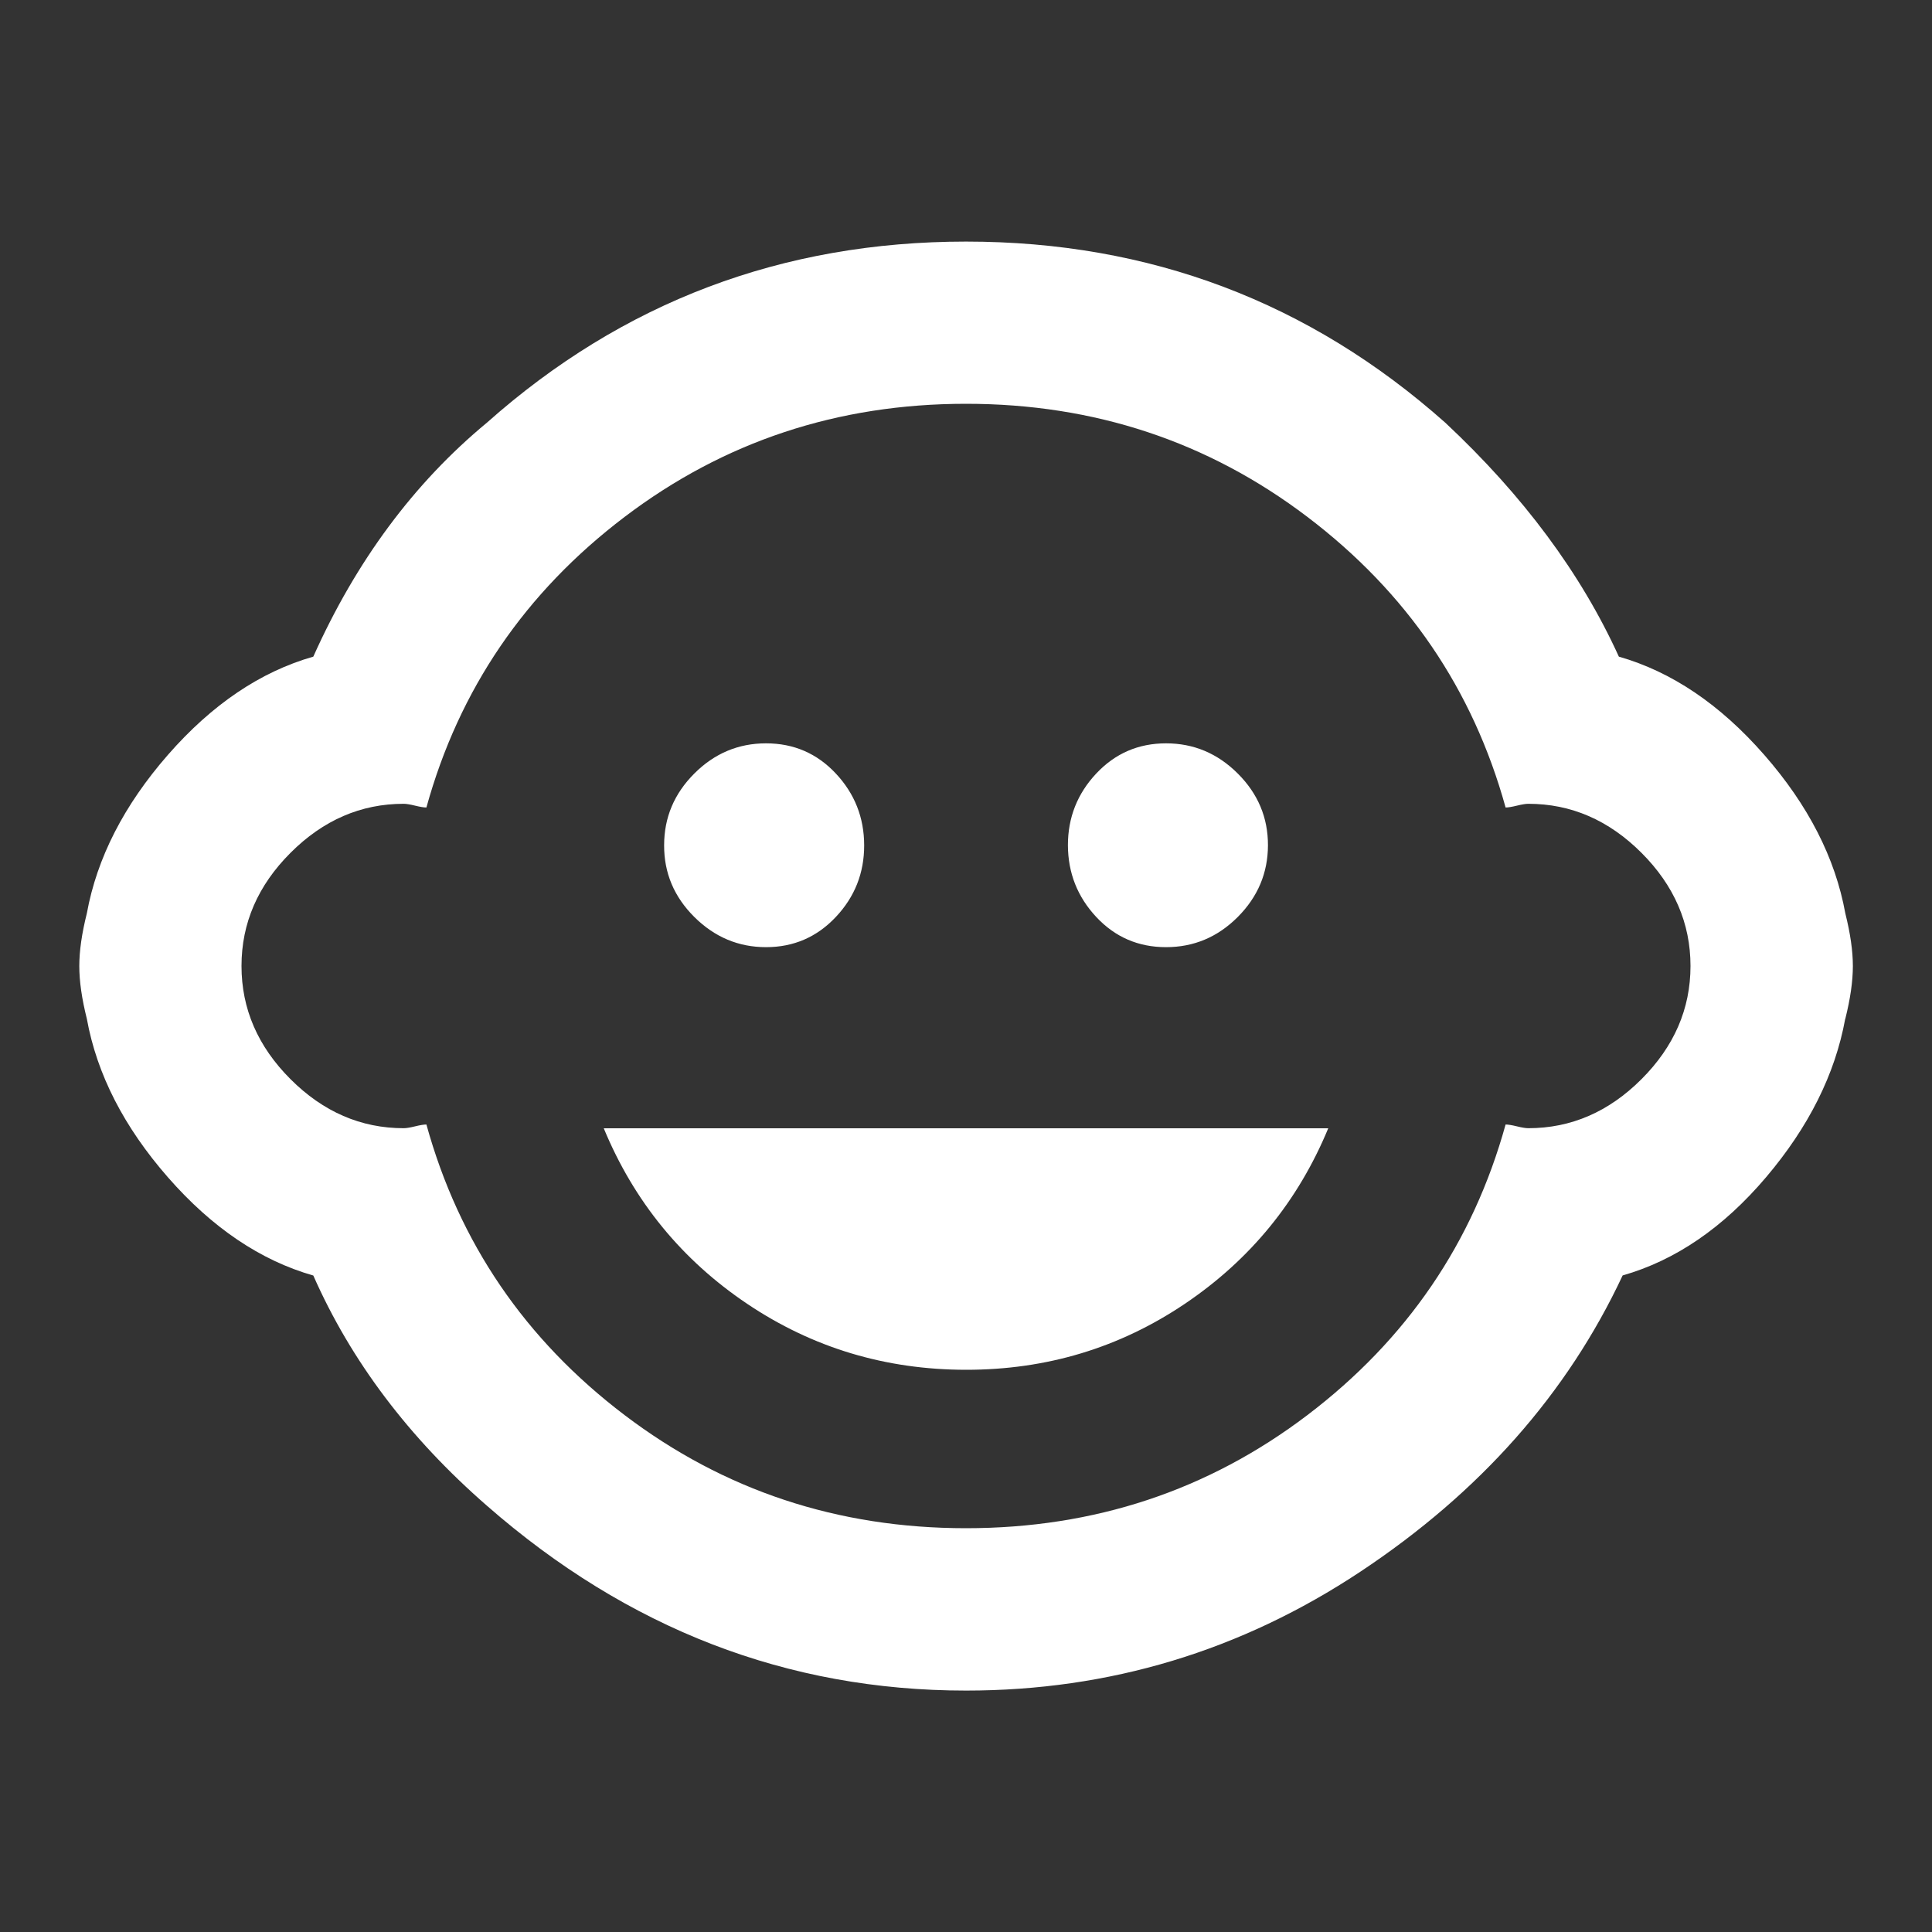 <!-- Generated by IcoMoon.io -->
<svg version="1.1" xmlns="http://www.w3.org/2000/svg" width="24" height="24" viewBox="0 0 24 24">
<rect x="0" y="0" width="24" height="24" fill="#333333" stroke="none"/>
<title>child_care</title>
<path style="fill:#fff" d="M7.5 14.016h9q-0.563 1.359-1.781 2.18t-2.719 0.82-2.719-0.82-1.781-2.18zM12 18.984q2.391 0 4.242-1.406t2.461-3.609q0.047 0 0.141 0.023t0.141 0.023q0.797 0 1.406-0.609t0.609-1.406-0.609-1.406-1.406-0.609q-0.047 0-0.141 0.023t-0.141 0.023q-0.609-2.203-2.461-3.609t-4.242-1.406-4.242 1.406-2.461 3.609q-0.047 0-0.141-0.023t-0.141-0.023q-0.797 0-1.406 0.609t-0.609 1.406 0.609 1.406 1.406 0.609q0.047 0 0.141-0.023t0.141-0.023q0.609 2.203 2.461 3.609t4.242 1.406zM22.922 12.656q-0.188 1.031-0.984 1.969t-1.781 1.219q-1.031 2.203-3.258 3.68t-4.898 1.477q-3.328 0-5.953-2.297-1.453-1.266-2.156-2.859-0.984-0.281-1.805-1.219t-1.008-1.969q-0.094-0.375-0.094-0.656t0.094-0.656q0.188-1.031 1.008-1.969t1.805-1.219q0.797-1.781 2.156-2.906 2.531-2.25 5.953-2.25t5.953 2.25q1.453 1.359 2.156 2.906 0.984 0.281 1.805 1.219t1.008 1.969q0.094 0.375 0.094 0.656t-0.094 0.656zM8.25 10.5q0-0.516 0.375-0.891t0.891-0.375 0.867 0.375 0.352 0.891-0.352 0.891-0.867 0.375-0.891-0.375-0.375-0.891zM13.266 10.5q0-0.516 0.352-0.891t0.867-0.375 0.891 0.375 0.375 0.891-0.375 0.891-0.891 0.375-0.867-0.375-0.352-0.891z"></path>
</svg>
